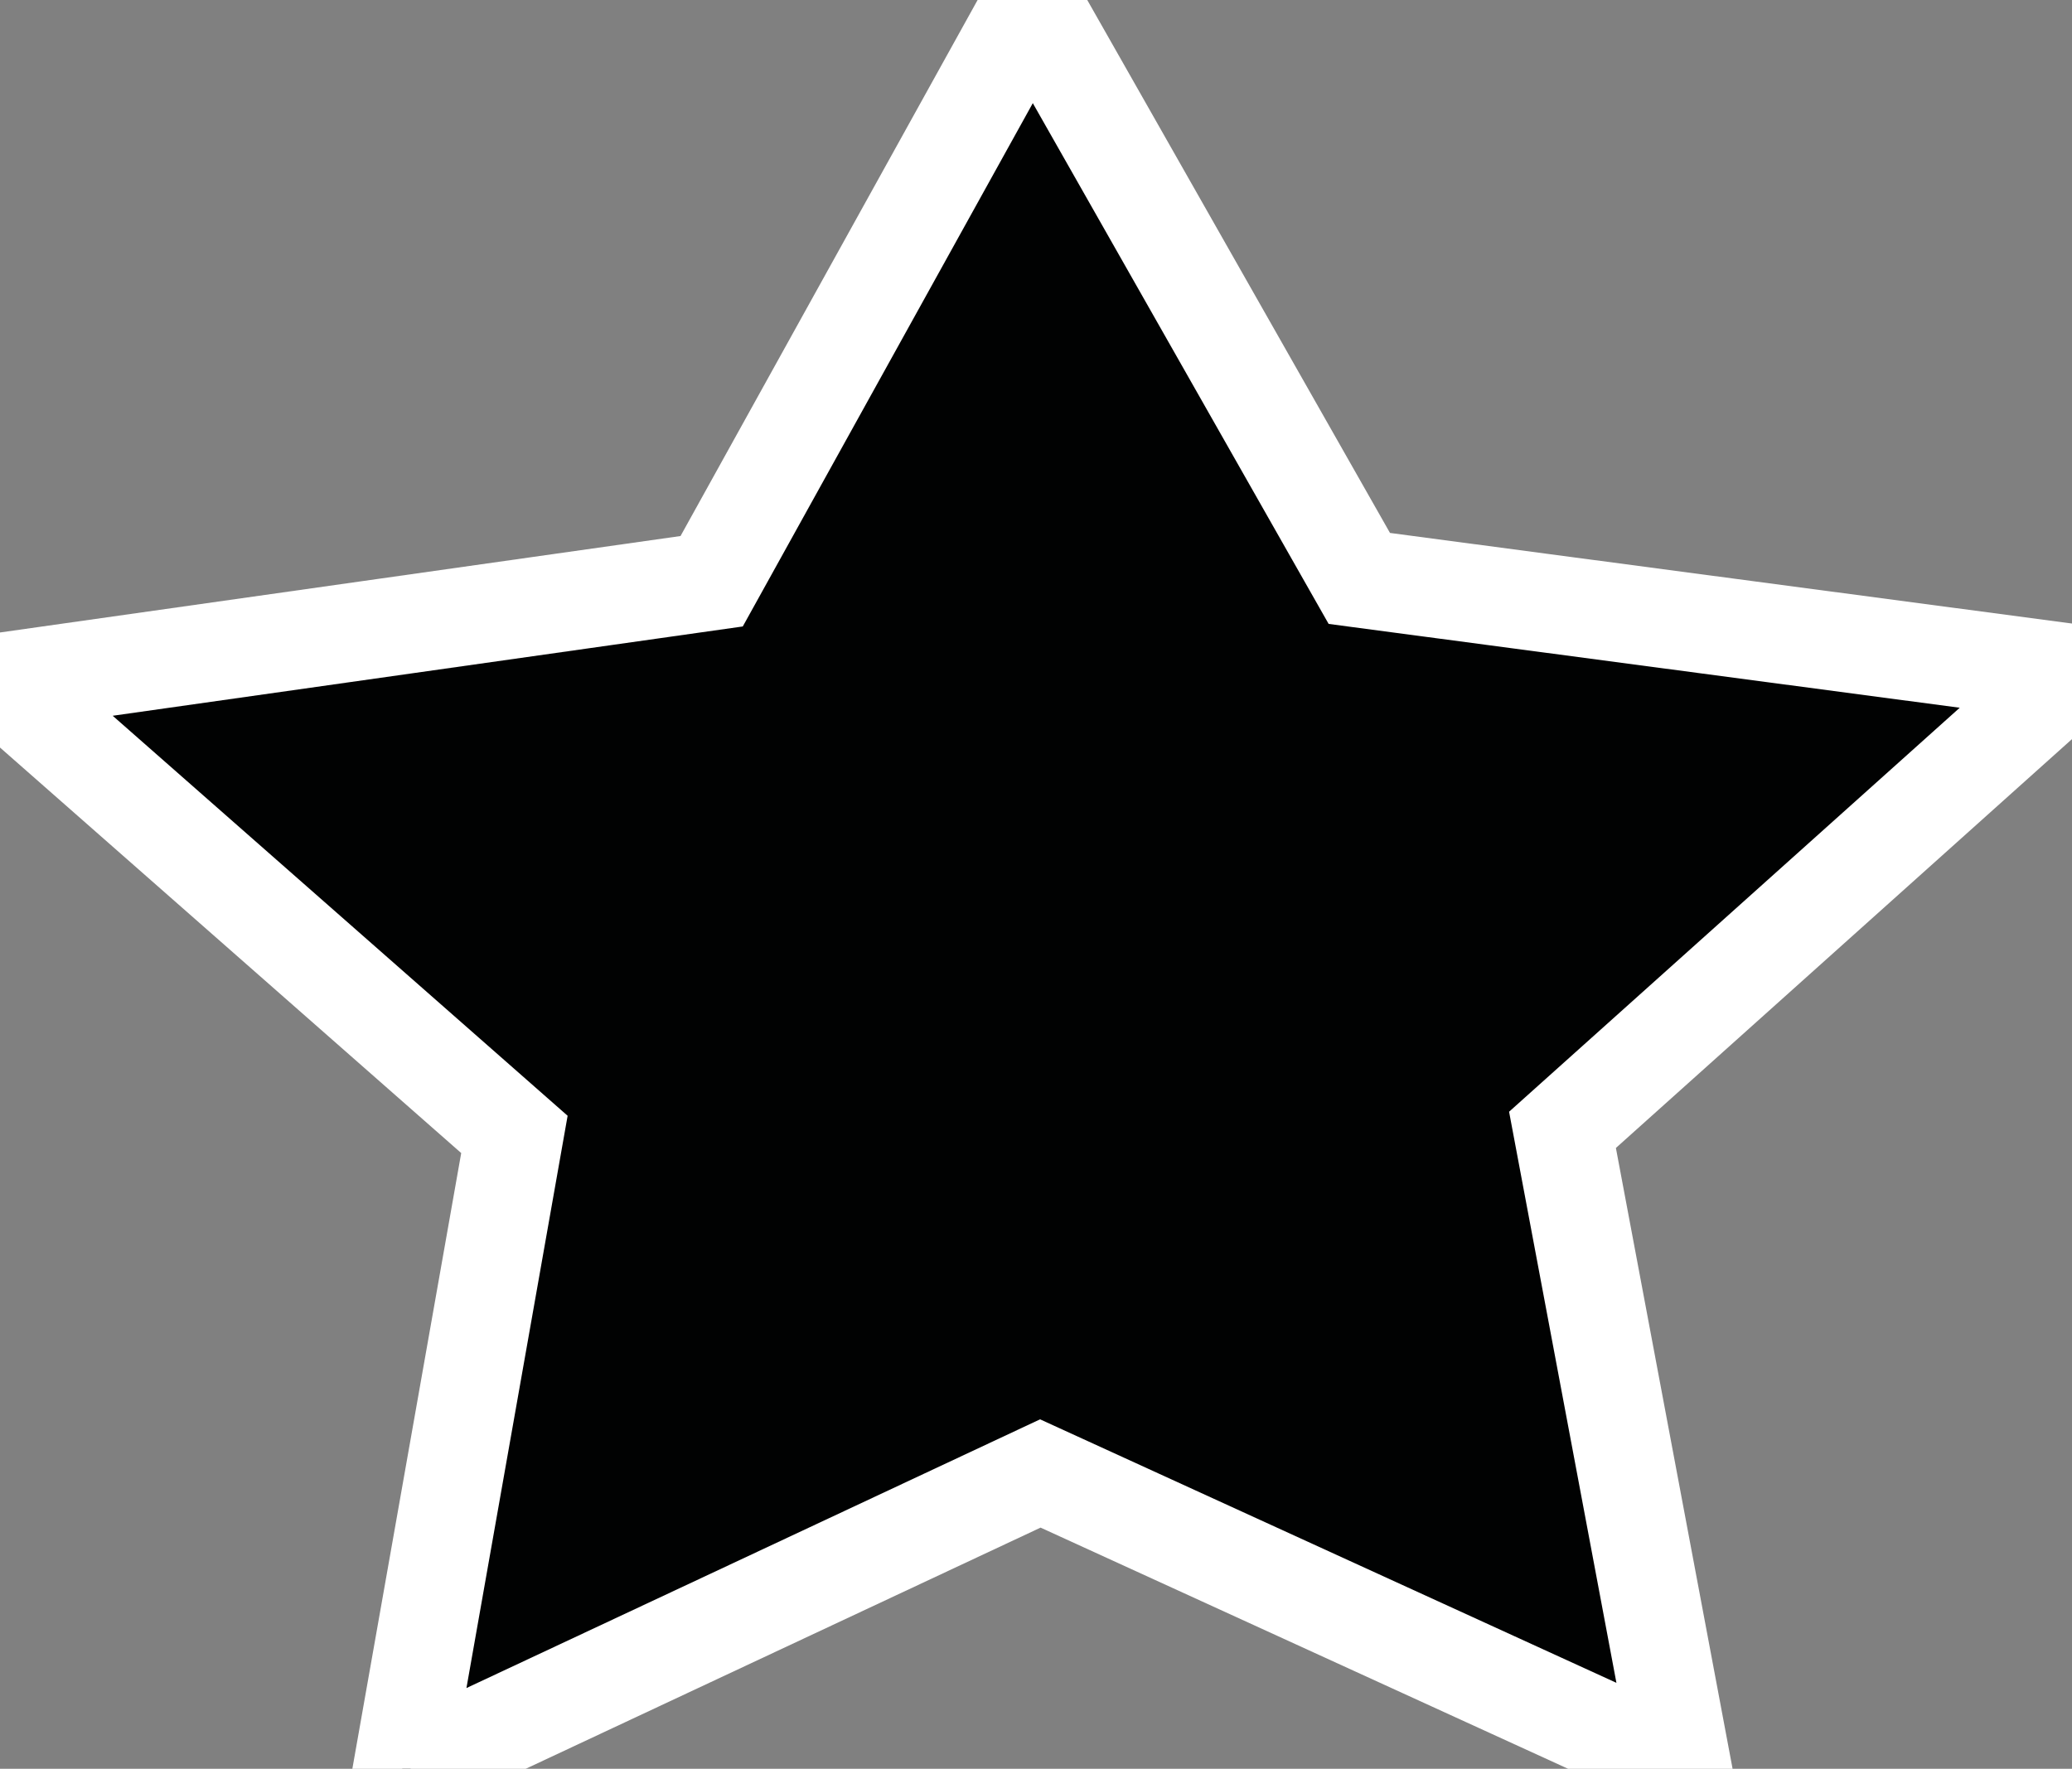 <?xml version="1.0" encoding="utf-8"?>
<!-- Generator: Adobe Illustrator 16.0.3, SVG Export Plug-In . SVG Version: 6.00 Build 0)  -->
<!DOCTYPE svg PUBLIC "-//W3C//DTD SVG 1.1//EN" "http://www.w3.org/Graphics/SVG/1.1/DTD/svg11.dtd">
<svg version="1.1" id="Capa_1" xmlns="http://www.w3.org/2000/svg" xmlns:xlink="http://www.w3.org/1999/xlink" x="0px" y="0px"
	 width="1264.782px" height="1080px" viewBox="0 0 1264.782 1080" enable-background="new 0 0 1264.782 1080" xml:space="preserve">
<rect x="0" y="0" width="1264.782" height="1080" fill="#808080" stroke="none"/>
<polygon fill="#010202" stroke="#FFFFFF" stroke-width="60" stroke-miterlimit="10" points="1264.782,410.982 829.748,353.176 
	630.12,1.665 434.404,354.899 0,416.483 314.007,692.654 245.122,1082.382 635.032,899.681 1026.864,1078.868 953.769,689.87 "/>
</svg>
